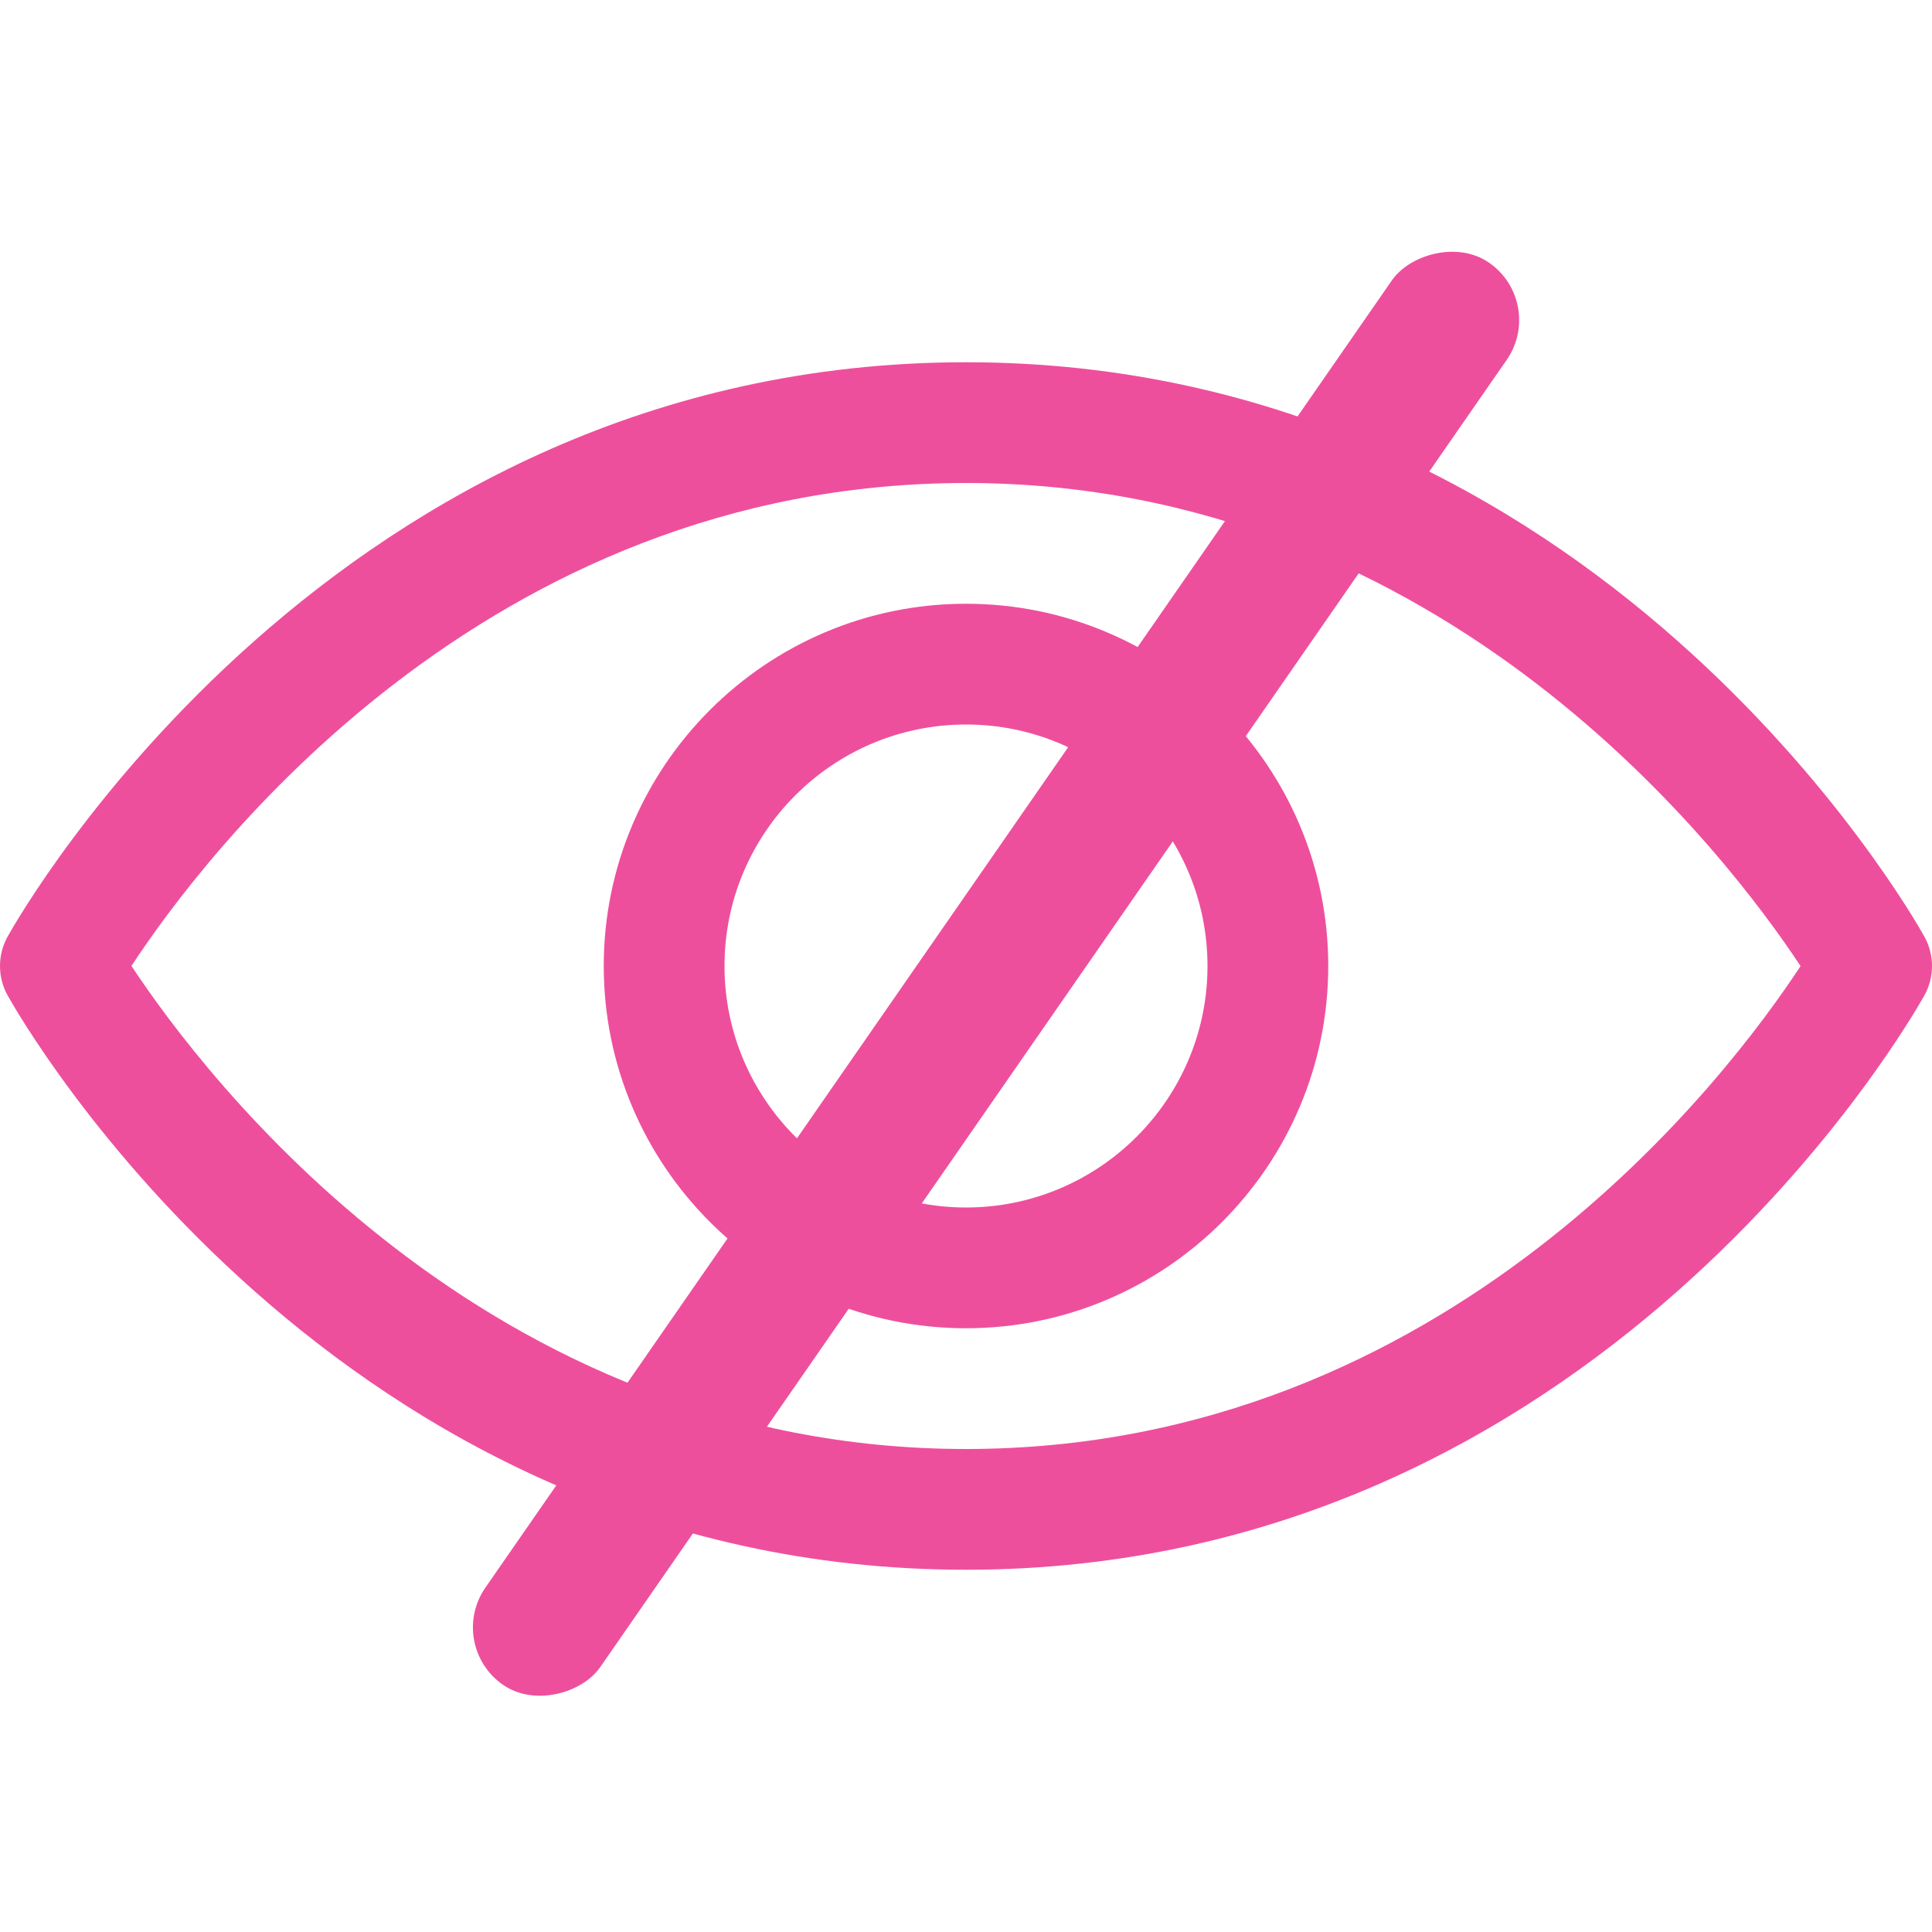 <svg width="26" height="26" viewBox="0 0 26 26" fill="none" xmlns="http://www.w3.org/2000/svg">
<path d="M13 21.125C4.495 21.125 0.278 13.71 0.102 13.395C0.035 13.274 0 13.138 0 13C0 12.862 0.035 12.726 0.102 12.605C0.278 12.29 4.495 4.875 13 4.875C21.505 4.875 25.722 12.29 25.898 12.605C25.965 12.726 26 12.862 26 13C26 13.138 25.965 13.274 25.898 13.395C25.722 13.71 21.505 21.125 13 21.125ZM1.769 12.999C2.735 14.463 6.53 19.5 13 19.5C19.491 19.5 23.269 14.468 24.231 13.001C23.265 11.537 19.47 6.5 13 6.5C6.509 6.5 2.731 11.532 1.769 12.999ZM13 17.875C10.312 17.875 8.125 15.688 8.125 13C8.125 10.312 10.312 8.125 13 8.125C15.688 8.125 17.875 10.312 17.875 13C17.875 15.688 15.688 17.875 13 17.875ZM13 9.75C11.208 9.75 9.75 11.208 9.75 13C9.75 14.792 11.208 16.25 13 16.25C14.792 16.25 16.25 14.792 16.25 13C16.25 11.208 14.792 9.75 13 9.75Z" fill="#EE4F9C"/>
<rect width="1.879" height="23.282" rx="0.939" transform="matrix(-0.822 -0.57 -0.57 0.822 20.812 4.071)" fill="#EE4F9C"/>
</svg>
